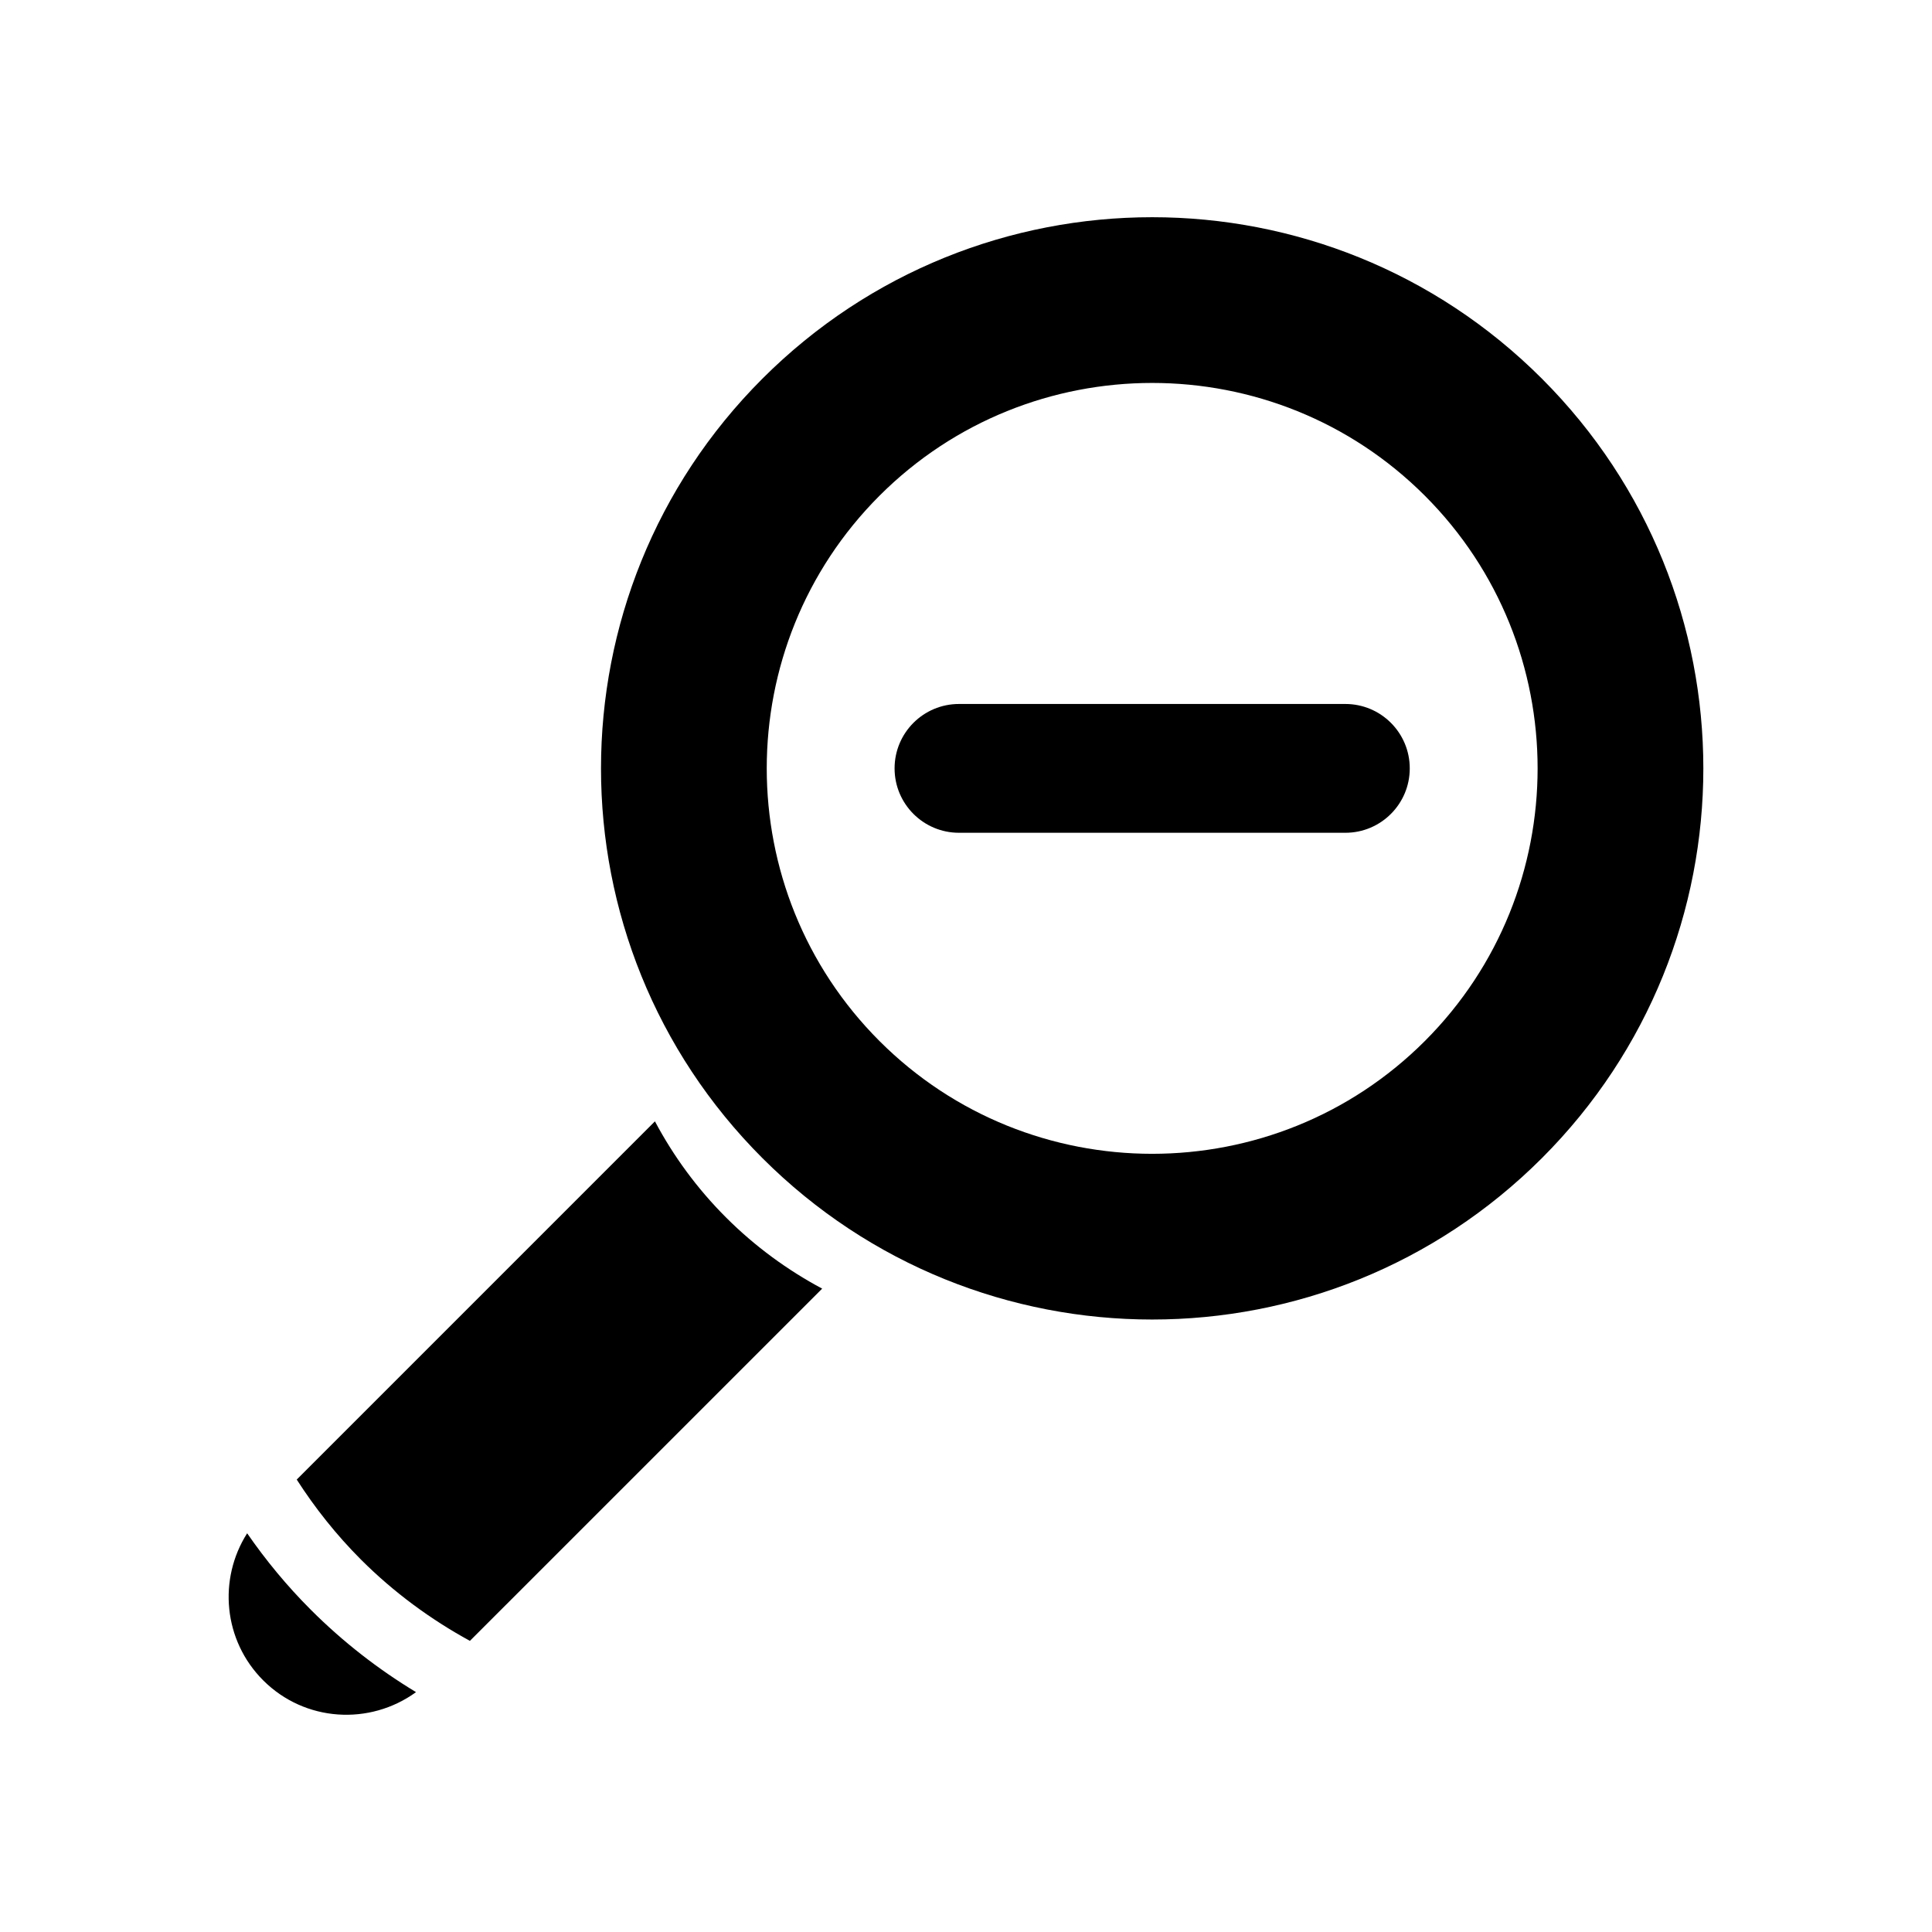 <svg xmlns="http://www.w3.org/2000/svg" xmlns:xlink="http://www.w3.org/1999/xlink" version="1.1" id="Capa_1" x="0px" y="0px" width="90px" height="90px" viewBox="0 0 90 90" enable-background="new 0 0 90 90" xml:space="preserve">
<path fill="#000000" d="M66.375,23.092c7.004,7.004,7.004,18.399,0,25.403C59.37,55.5,47.975,55.5,40.97,48.496  c-7.003-7.003-7.003-18.399,0.001-25.404C47.977,16.088,59.371,16.088,66.375,23.092 M71.828,17.639  c-10.026-10.027-26.283-10.027-36.311,0c-10.026,10.027-10.027,26.285,0,36.311s26.285,10.024,36.312-0.001  C81.855,43.922,81.855,27.666,71.828,17.639L71.828,17.639z"/>
<path fill="#000000" d="M21.89,76.438L38.3,60.029c-1.609-0.858-3.123-1.959-4.478-3.314c-1.355-1.354-2.456-2.867-3.313-4.479  L13.823,68.924c0.848,1.32,1.839,2.573,2.993,3.729C18.354,74.189,20.071,75.443,21.89,76.438z"/>
<path fill="#000000" d="M14.478,74.988c-1.115-1.114-2.098-2.309-2.965-3.562c-1.357,2.132-1.114,4.989,0.747,6.851  c1.943,1.943,4.967,2.113,7.12,0.549C17.635,77.771,15.985,76.496,14.478,74.988z"/>
<path d="M62.672,38.794H44.673c-1.657,0-3-1.343-3-3s1.343-3,3-3h17.999c1.657,0,3,1.343,3,3S64.329,38.794,62.672,38.794z"/>
</svg>
